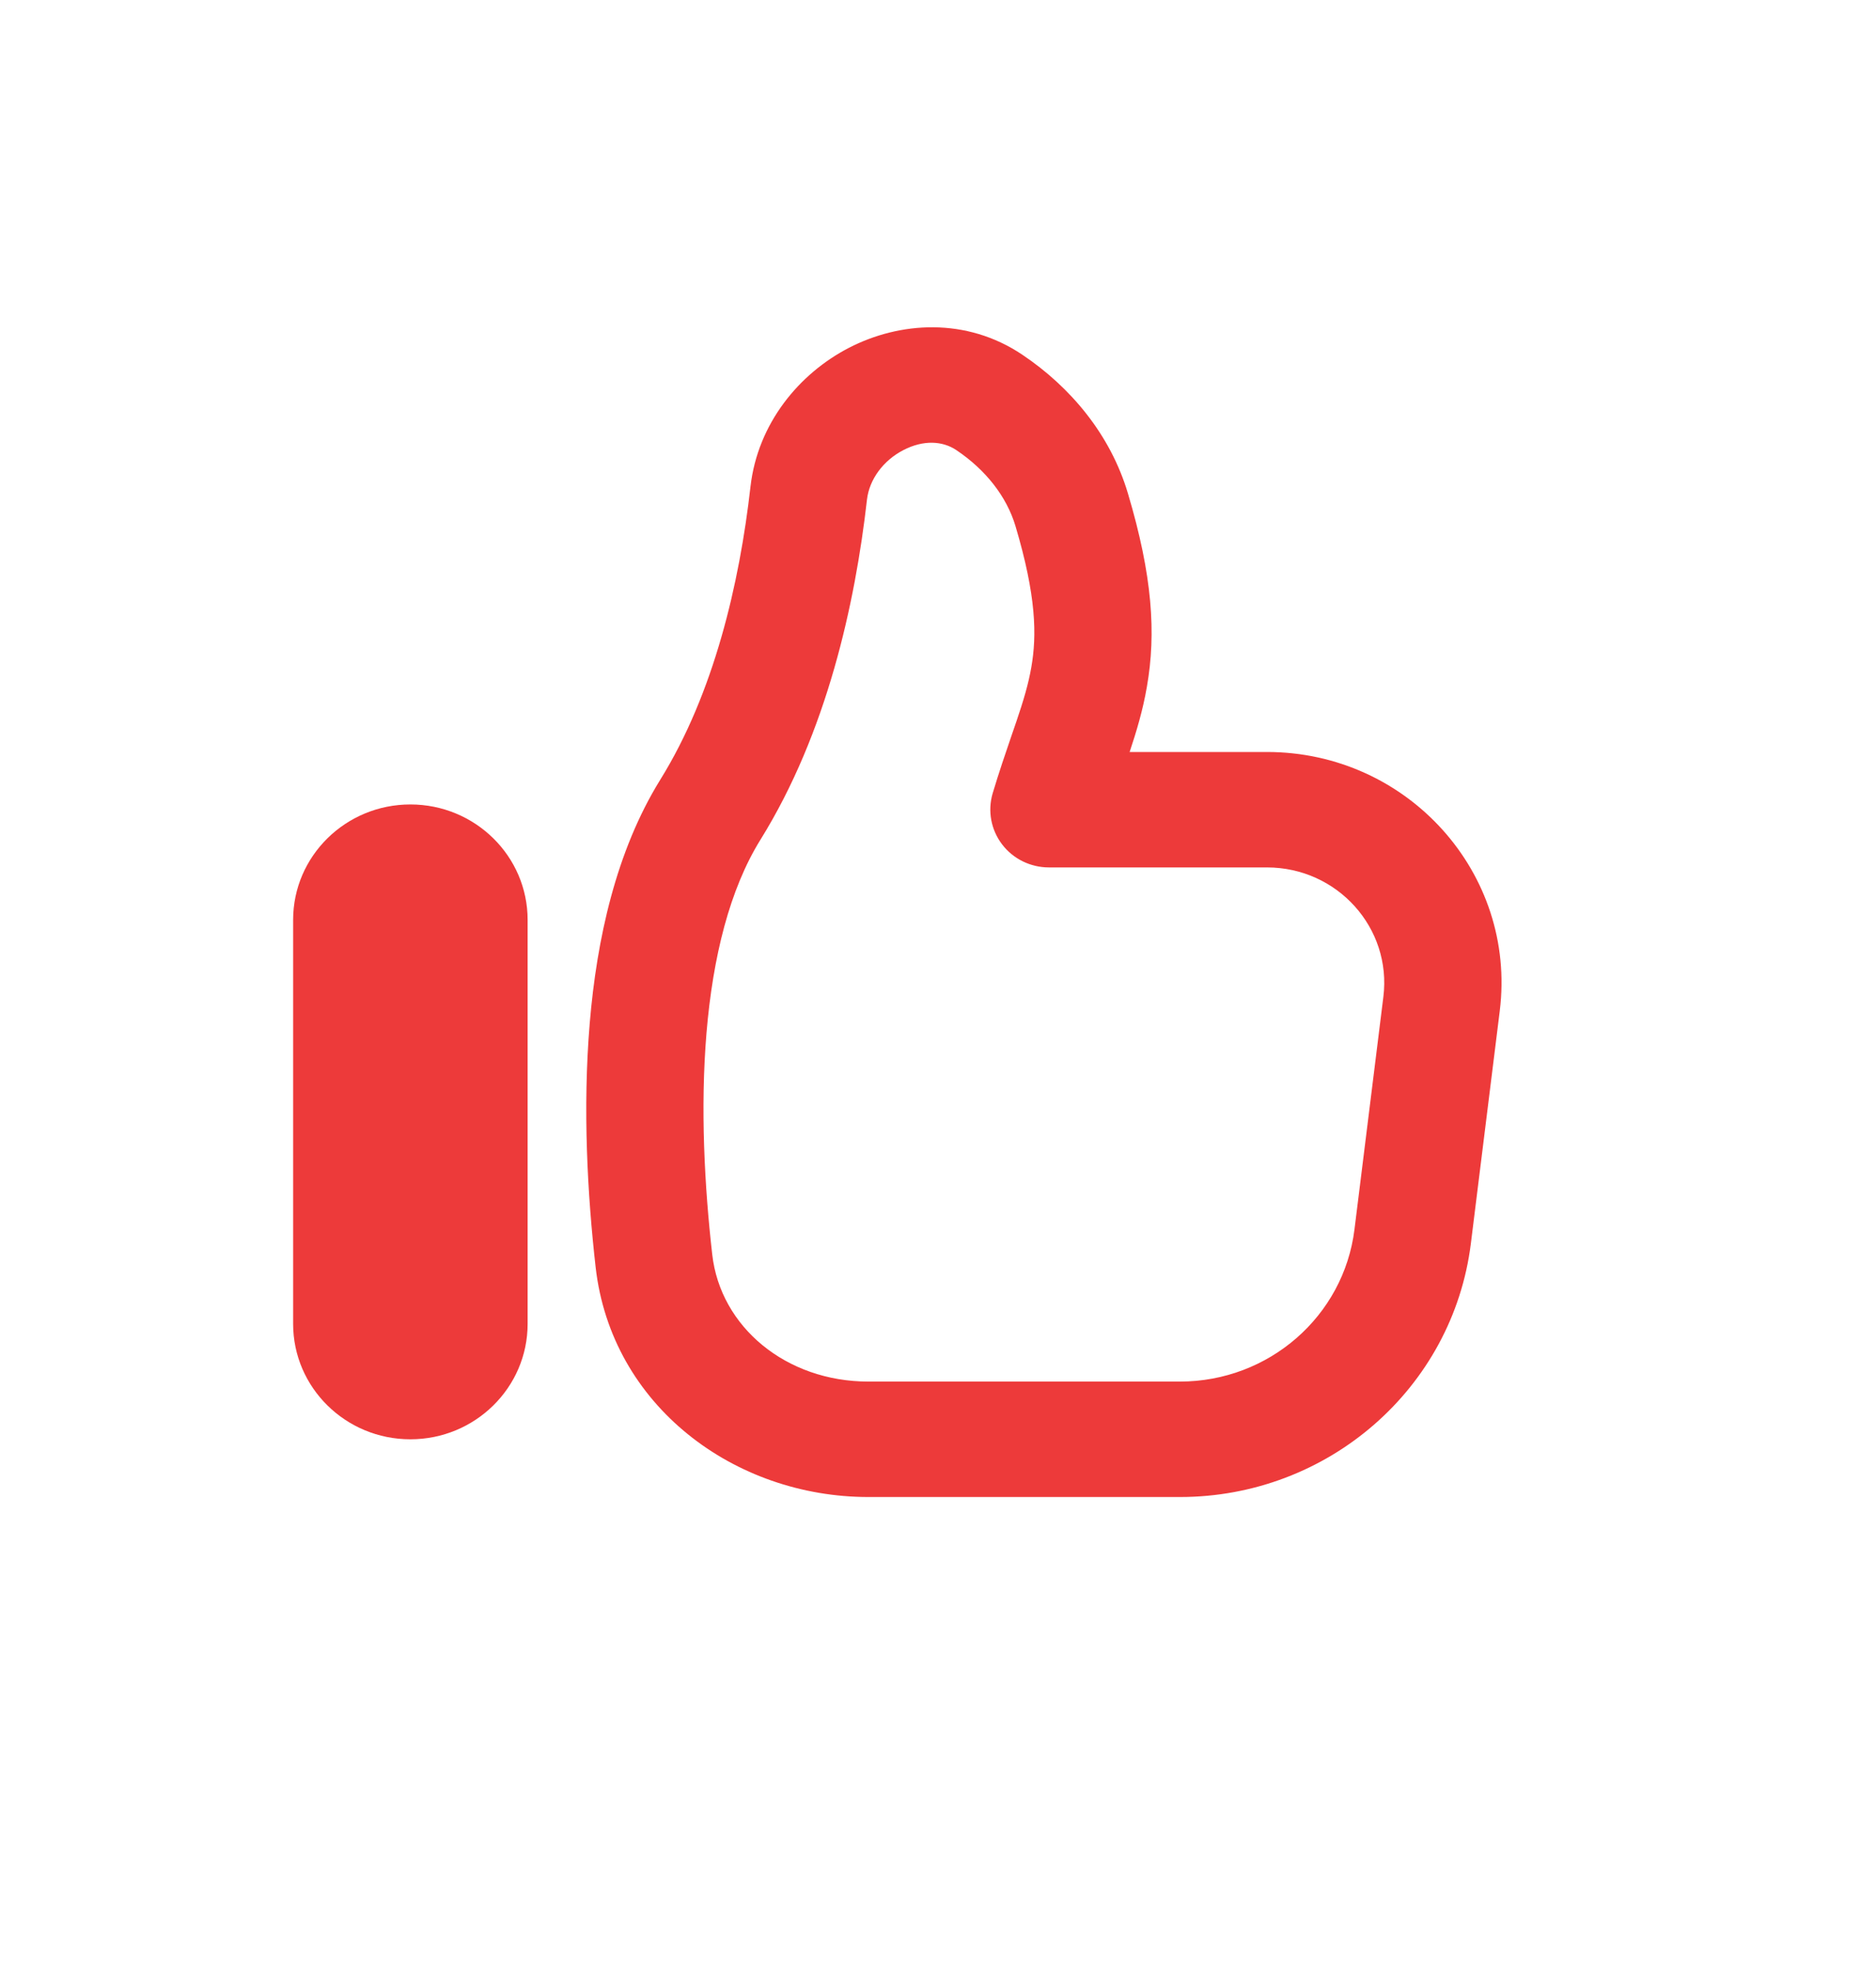 <svg width="20" height="21" viewBox="0 0 20 21" fill="none" xmlns="http://www.w3.org/2000/svg">
<path fill-rule="evenodd" clip-rule="evenodd" d="M9.632 4.795C9.416 4.906 9.268 5.108 9.243 5.322C9.117 6.429 8.817 7.804 8.107 8.947C7.779 9.475 7.6 10.195 7.532 11.005C7.465 11.806 7.511 12.643 7.593 13.365C7.68 14.138 8.38 14.72 9.258 14.72H12.579C13.526 14.72 14.325 14.025 14.44 13.099L14.748 10.621C14.839 9.888 14.258 9.242 13.507 9.242H11.183C10.986 9.242 10.801 9.151 10.683 8.996C10.565 8.841 10.528 8.641 10.582 8.455C10.65 8.228 10.721 8.021 10.782 7.843C10.802 7.787 10.82 7.734 10.837 7.683C10.911 7.465 10.964 7.288 10.995 7.108C11.054 6.771 11.049 6.353 10.826 5.605C10.732 5.291 10.509 5.006 10.196 4.796C10.049 4.697 9.845 4.685 9.632 4.795ZM9.052 3.705C9.59 3.428 10.299 3.376 10.9 3.78C11.412 4.124 11.838 4.629 12.025 5.258C12.286 6.133 12.327 6.746 12.227 7.317C12.184 7.568 12.115 7.796 12.043 8.012H13.507C15.008 8.012 16.171 9.304 15.989 10.77L15.681 13.248C15.489 14.791 14.158 15.95 12.579 15.95H9.258C7.833 15.95 6.518 14.981 6.35 13.501C6.263 12.733 6.211 11.811 6.287 10.903C6.362 10.005 6.568 9.067 7.04 8.306C7.612 7.384 7.884 6.216 8.001 5.184C8.078 4.512 8.519 3.98 9.052 3.705Z" fill="#ED3A3A"/>
<path d="M3.125 9.801C3.125 9.122 3.685 8.571 4.375 8.571C5.065 8.571 5.625 9.122 5.625 9.801V14.105C5.625 14.784 5.065 15.335 4.375 15.335C3.685 15.335 3.125 14.784 3.125 14.105V9.801Z" fill="#ED3A3A"/>
</svg>
